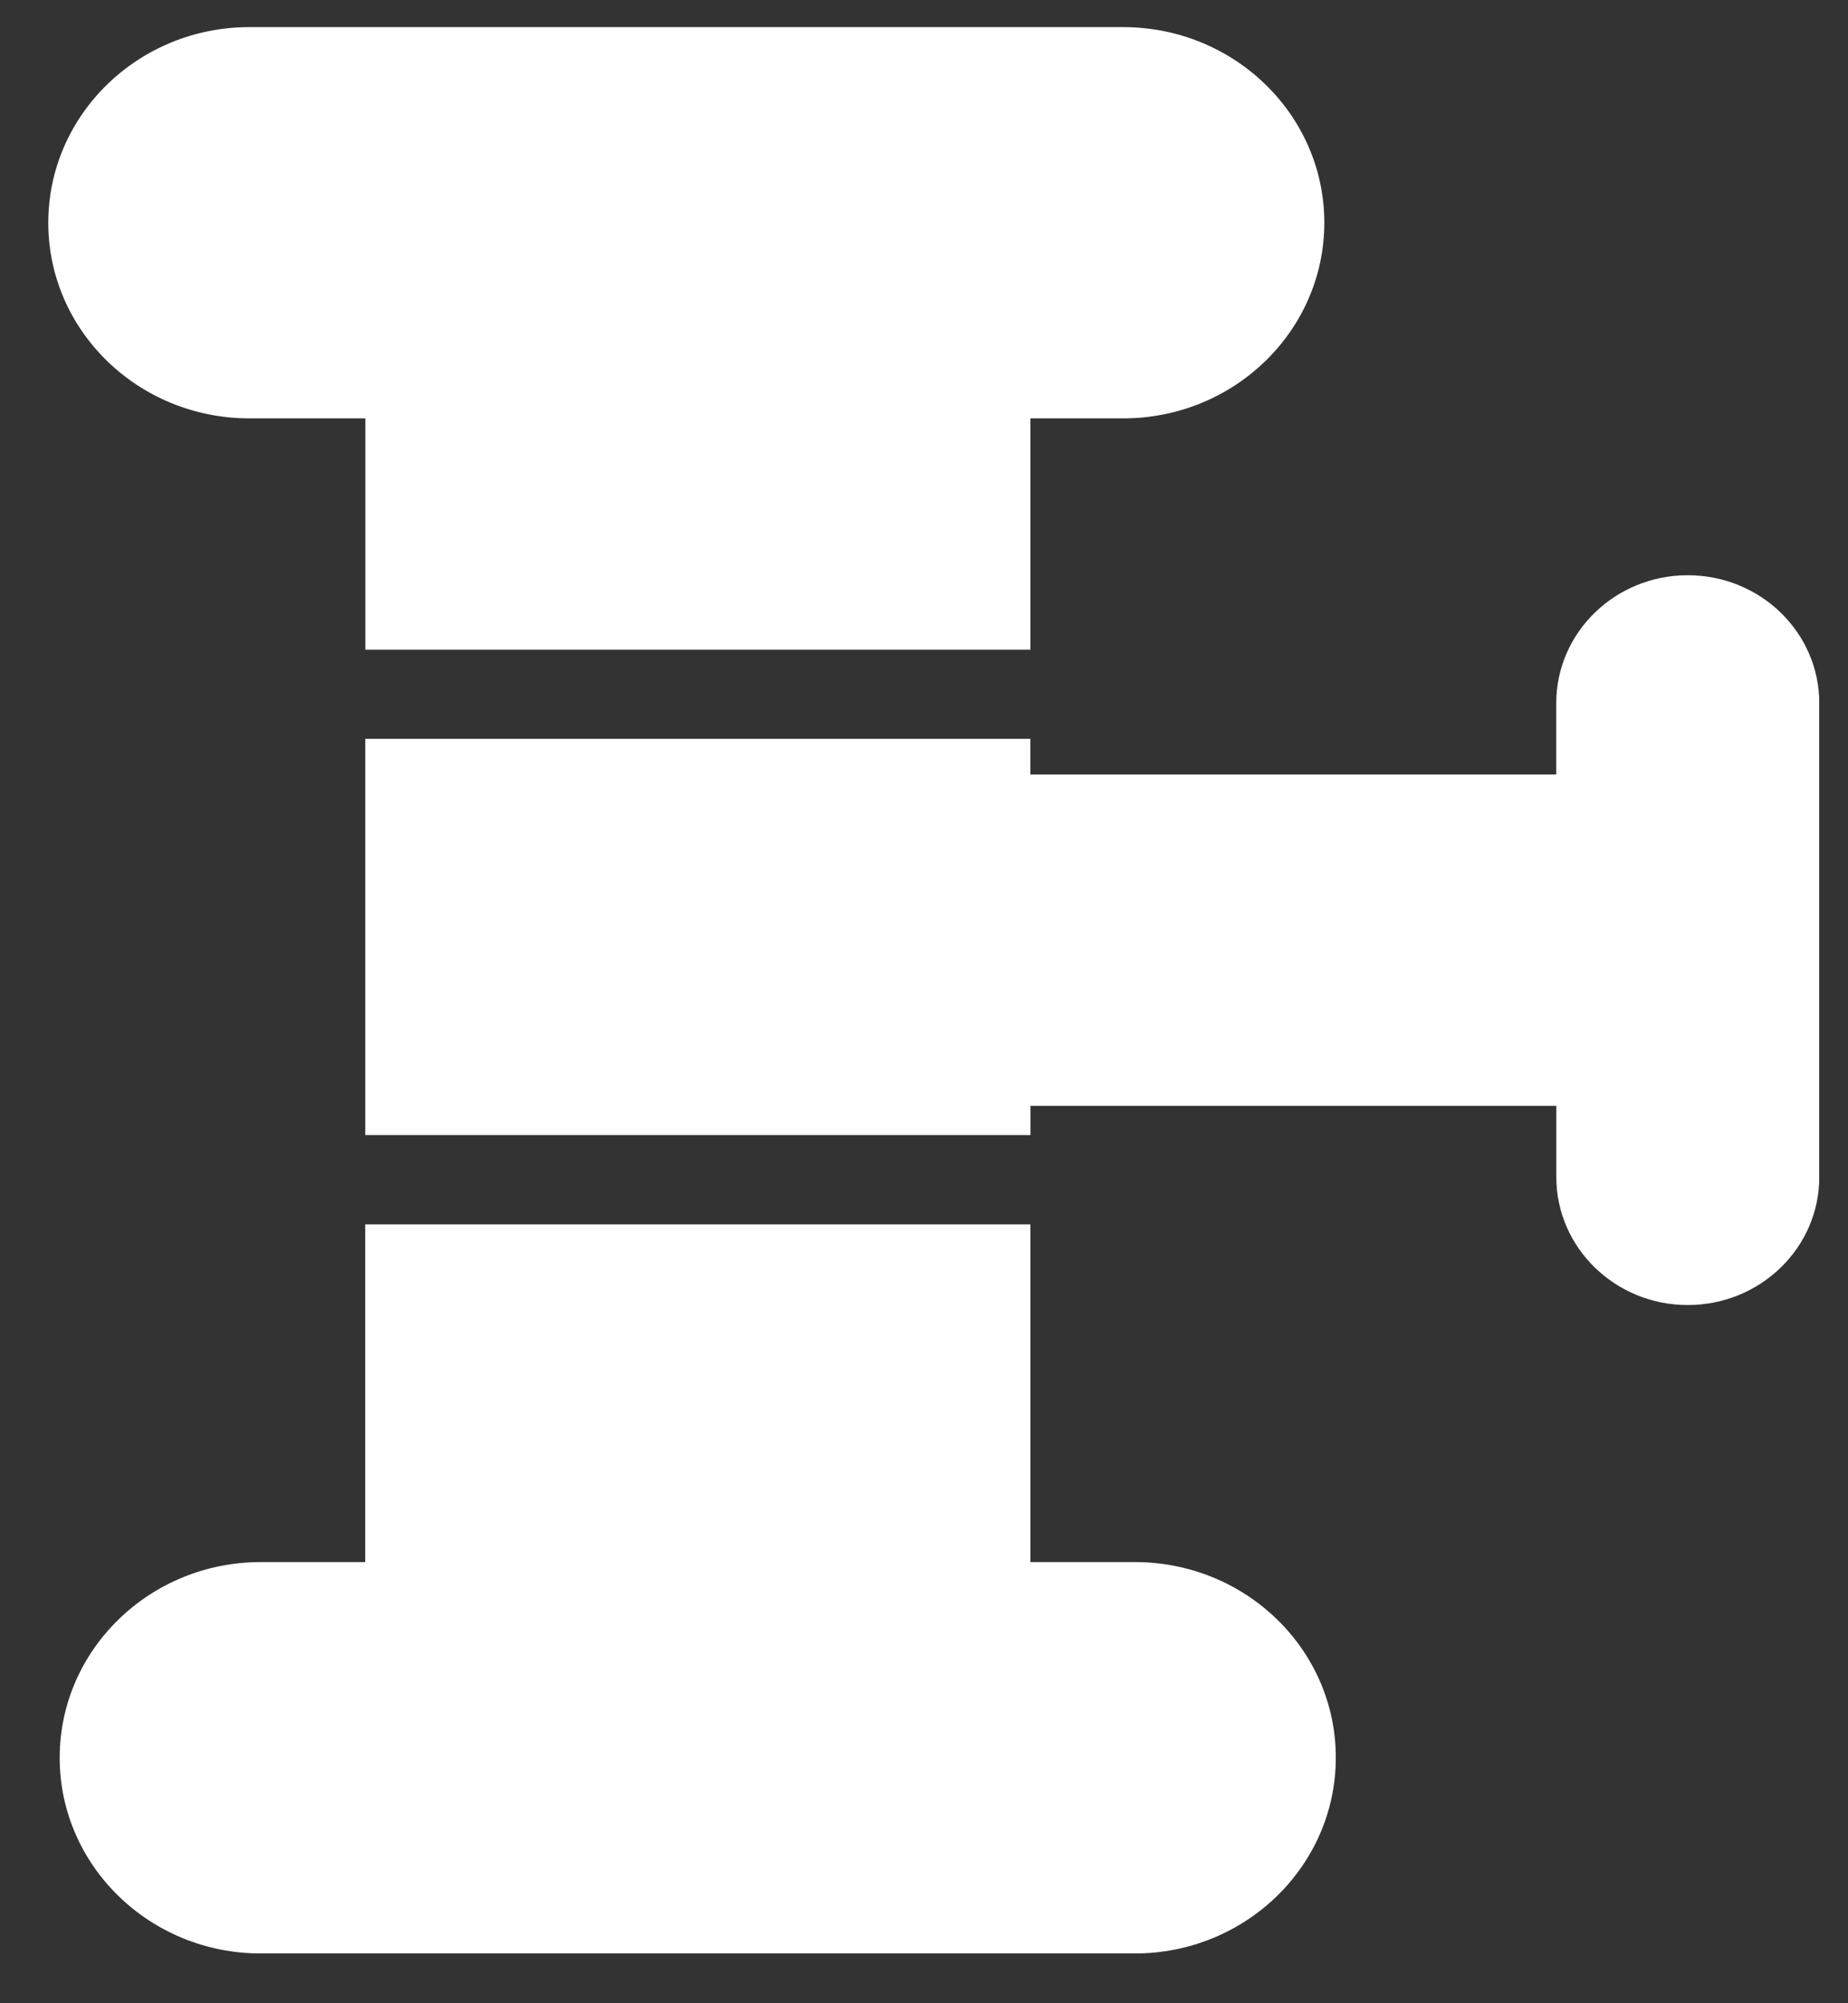 <?xml version="1.0" encoding="UTF-8"?>
<svg xmlns="http://www.w3.org/2000/svg" width="24" height="26" fill="none">
  <rect width="100%" height="100%" fill="#333333" stroke="none"/>
  <g clip-path="url(#clip0)" fill="#fff">
    <path d="M3.238 5.43h1.507v3.002h8.637V5.43h1.205c1.442 0 2.612-1.138 2.612-2.54 0-1.4-1.17-2.538-2.612-2.538H3.237c-1.44 0-2.61 1.138-2.61 2.54 0 1.402 1.17 2.538 2.612 2.538zm11.5 14.844h-1.356v-4.383H4.743v4.383H3.387c-1.442 0-2.612 1.138-2.612 2.54 0 1.402 1.17 2.54 2.612 2.54h11.35c1.441 0 2.611-1.138 2.611-2.54.002-1.404-1.168-2.54-2.61-2.54zm7.18-12.808c-.942 0-1.707.743-1.707 1.66v.925h-6.83v-.462H4.744v5.143h8.639v-.379h6.829v.925c0 .916.765 1.66 1.707 1.66.943 0 1.708-.744 1.708-1.66V9.126c0-.917-.764-1.66-1.708-1.66z"></path>
  </g>
  <defs>
    <clipPath id="clip0">
      <path fill="#fff" transform="translate(.626 .352)" d="M0 0h23v25H0z"></path>
    </clipPath>
  </defs>
</svg>

